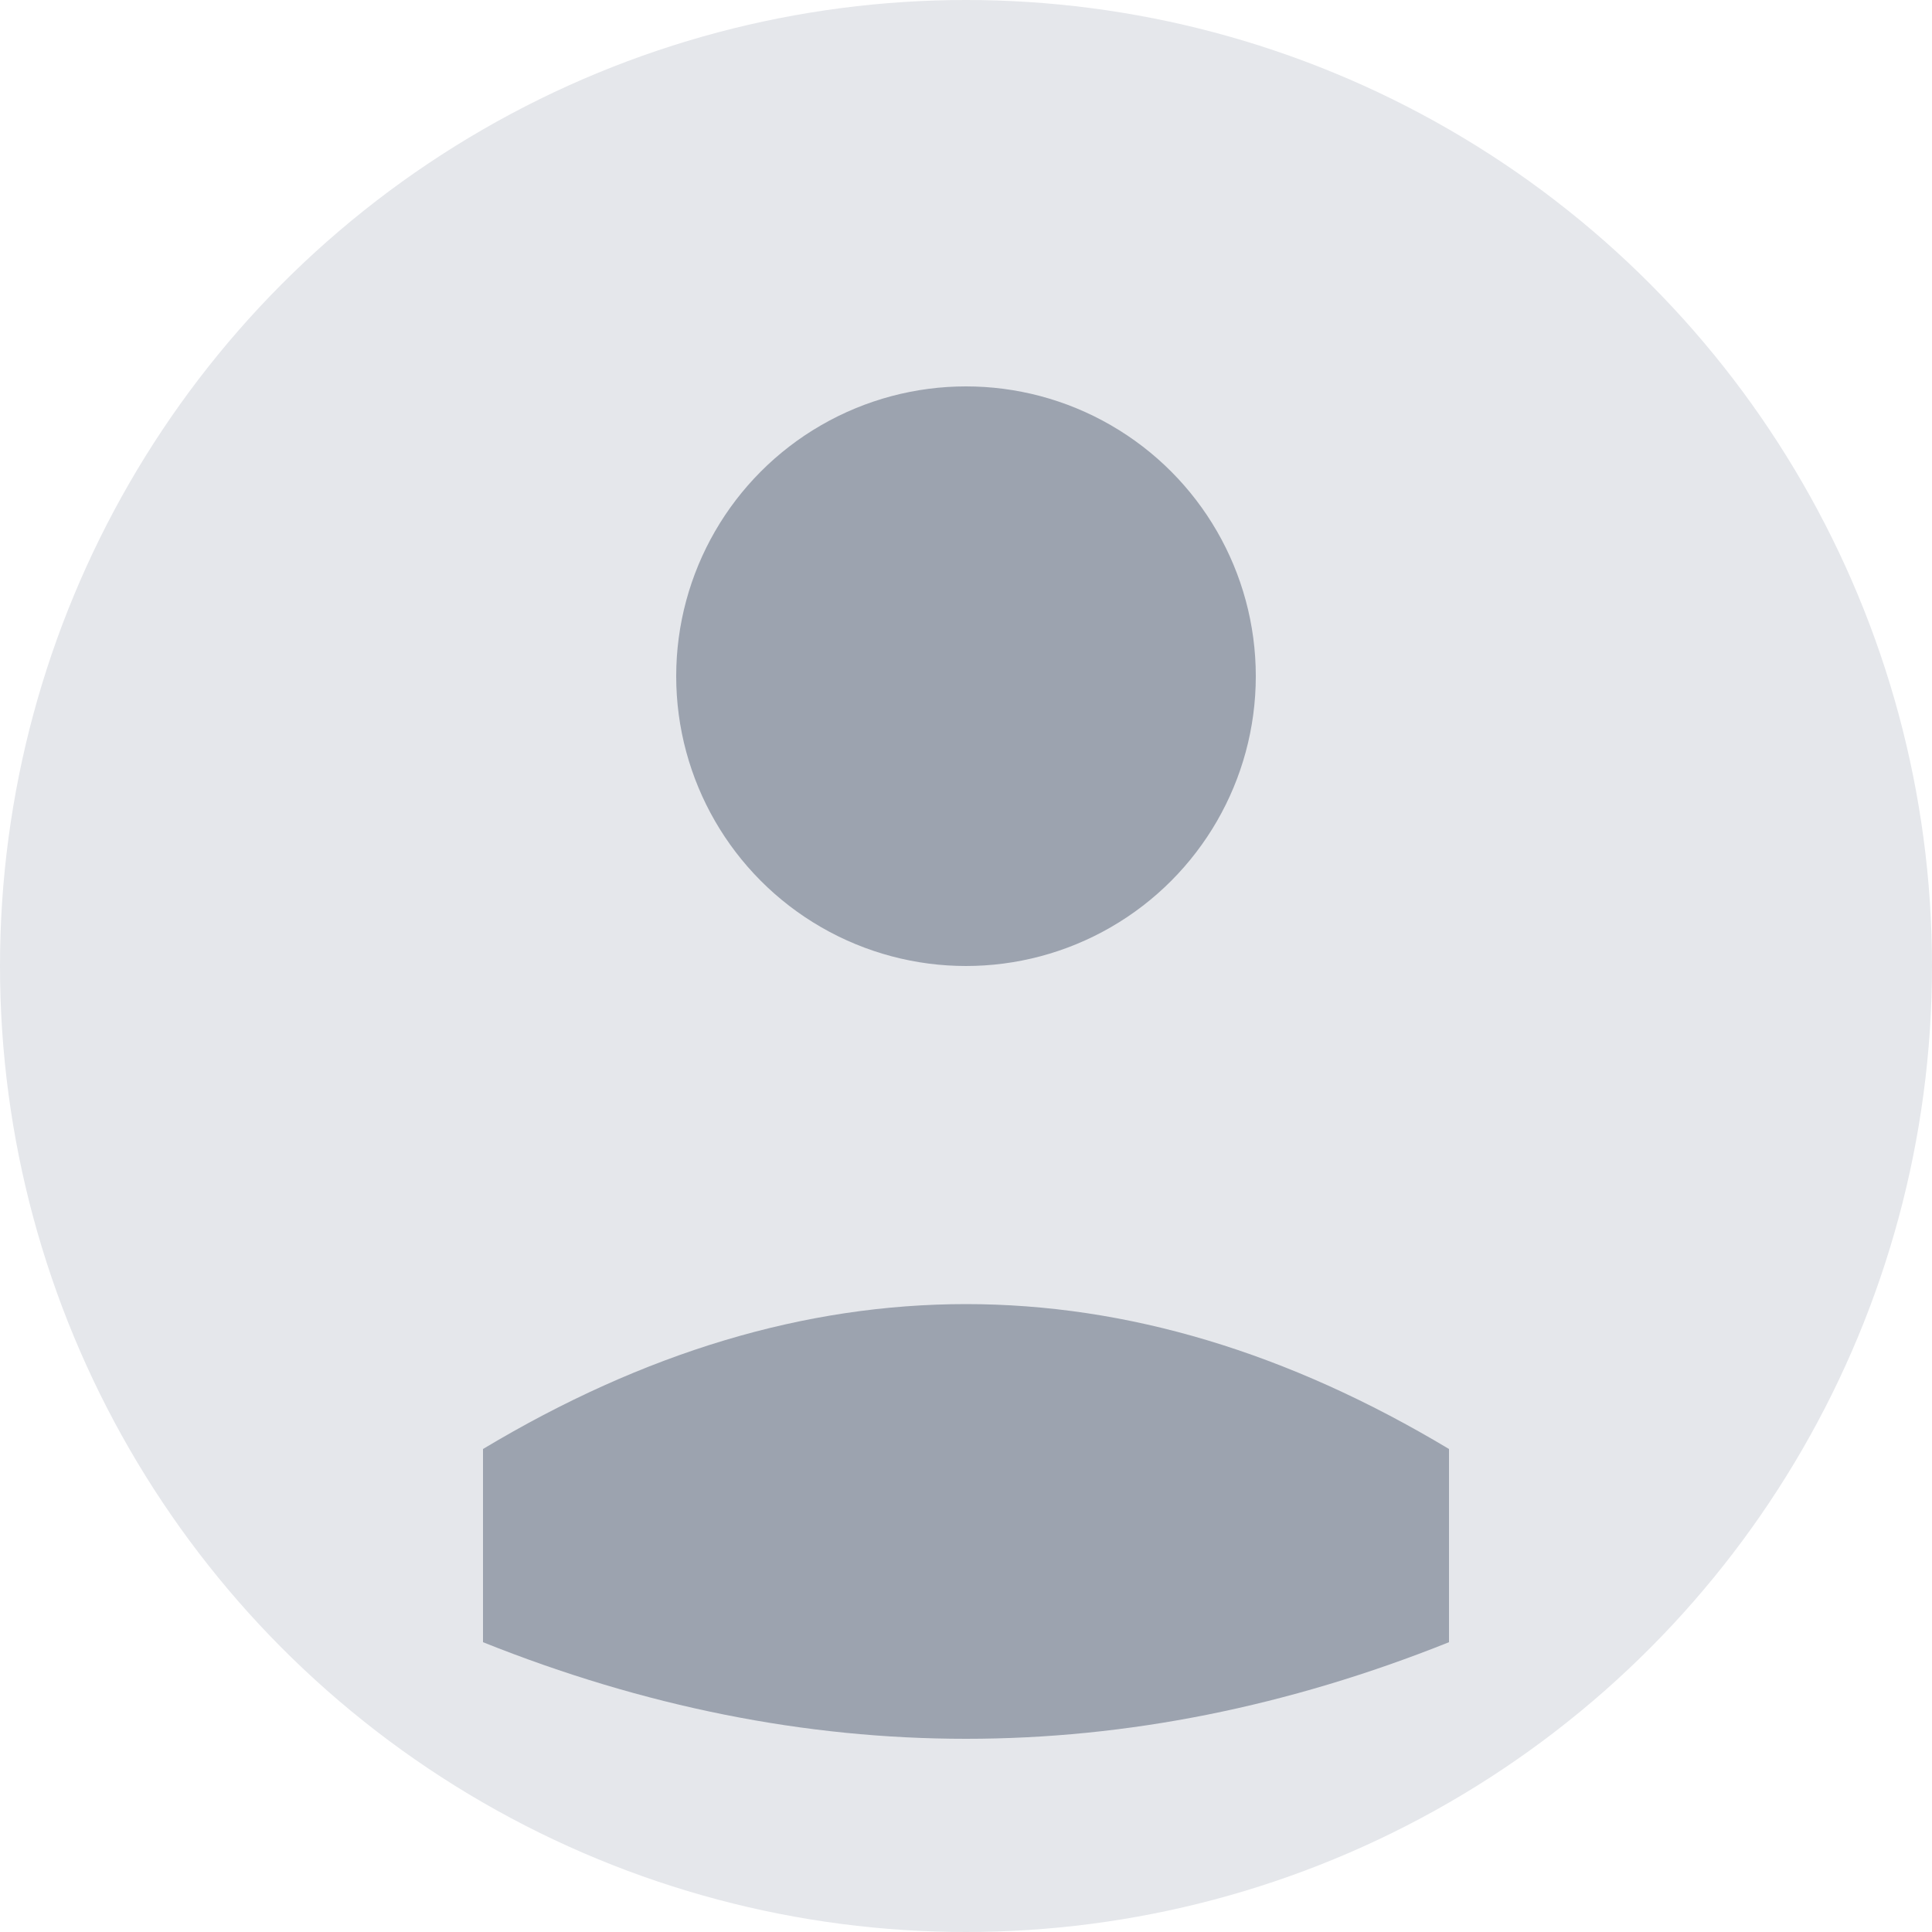 <svg width="100" height="100" viewBox="0 0 100 100" xmlns="http://www.w3.org/2000/svg">
  <circle cx="50" cy="50" r="50" fill="#e5e7eb"/>
  <circle cx="50" cy="35" r="15" fill="#9ca3af"/>
  <path d="M 25 75 Q 50 60 75 75 L 75 85 Q 50 95 25 85 Z" fill="#9ca3af"/>
</svg>